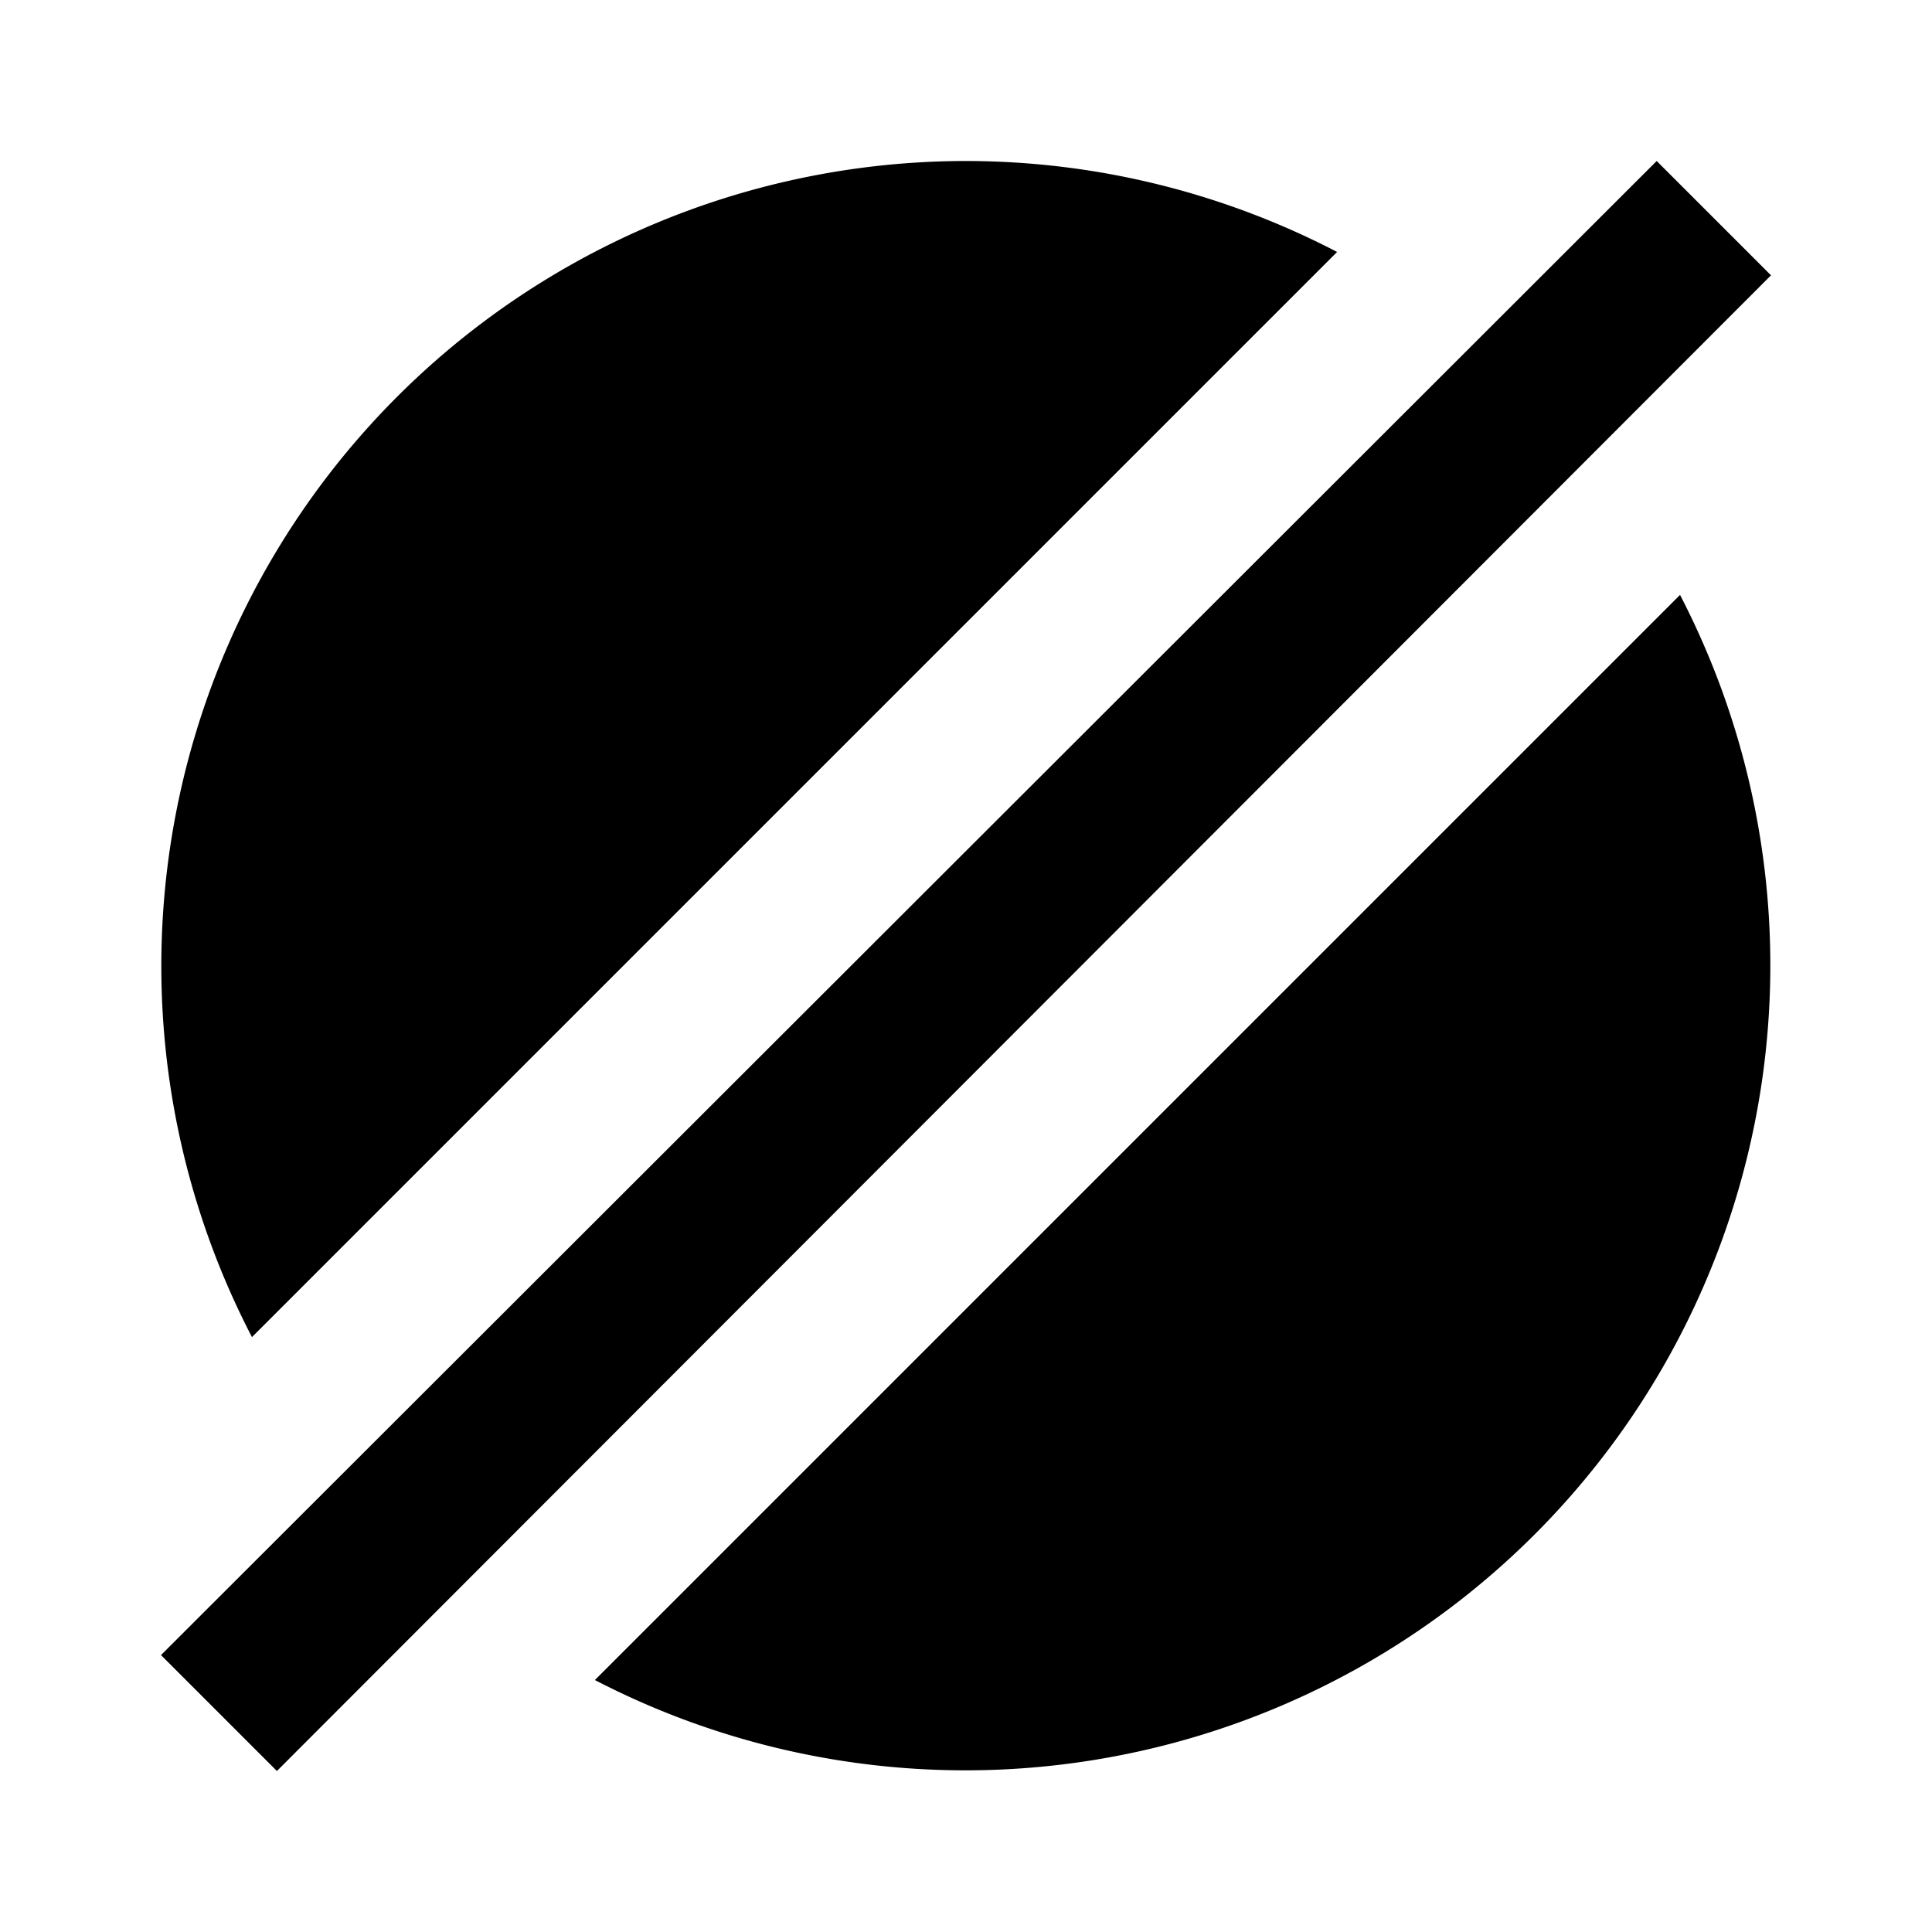 <svg xmlns="http://www.w3.org/2000/svg" viewBox="0 0 24 24"><g id="Layer_2" data-name="Layer 2"><g id="UI_Solid" data-name="UI Solid"><g id="invalid"><rect width="24" height="24" style="fill:none"/><path d="M12,2A10,10,0,0,0,3.13,16.61L16.61,3.13A10,10,0,0,0,12,2Zm8.87,5.39L7.39,20.87A10,10,0,0,0,20.87,7.39ZM3.44,22,2,20.56,20.58,2,22,3.42Z"/></g></g></g></svg>